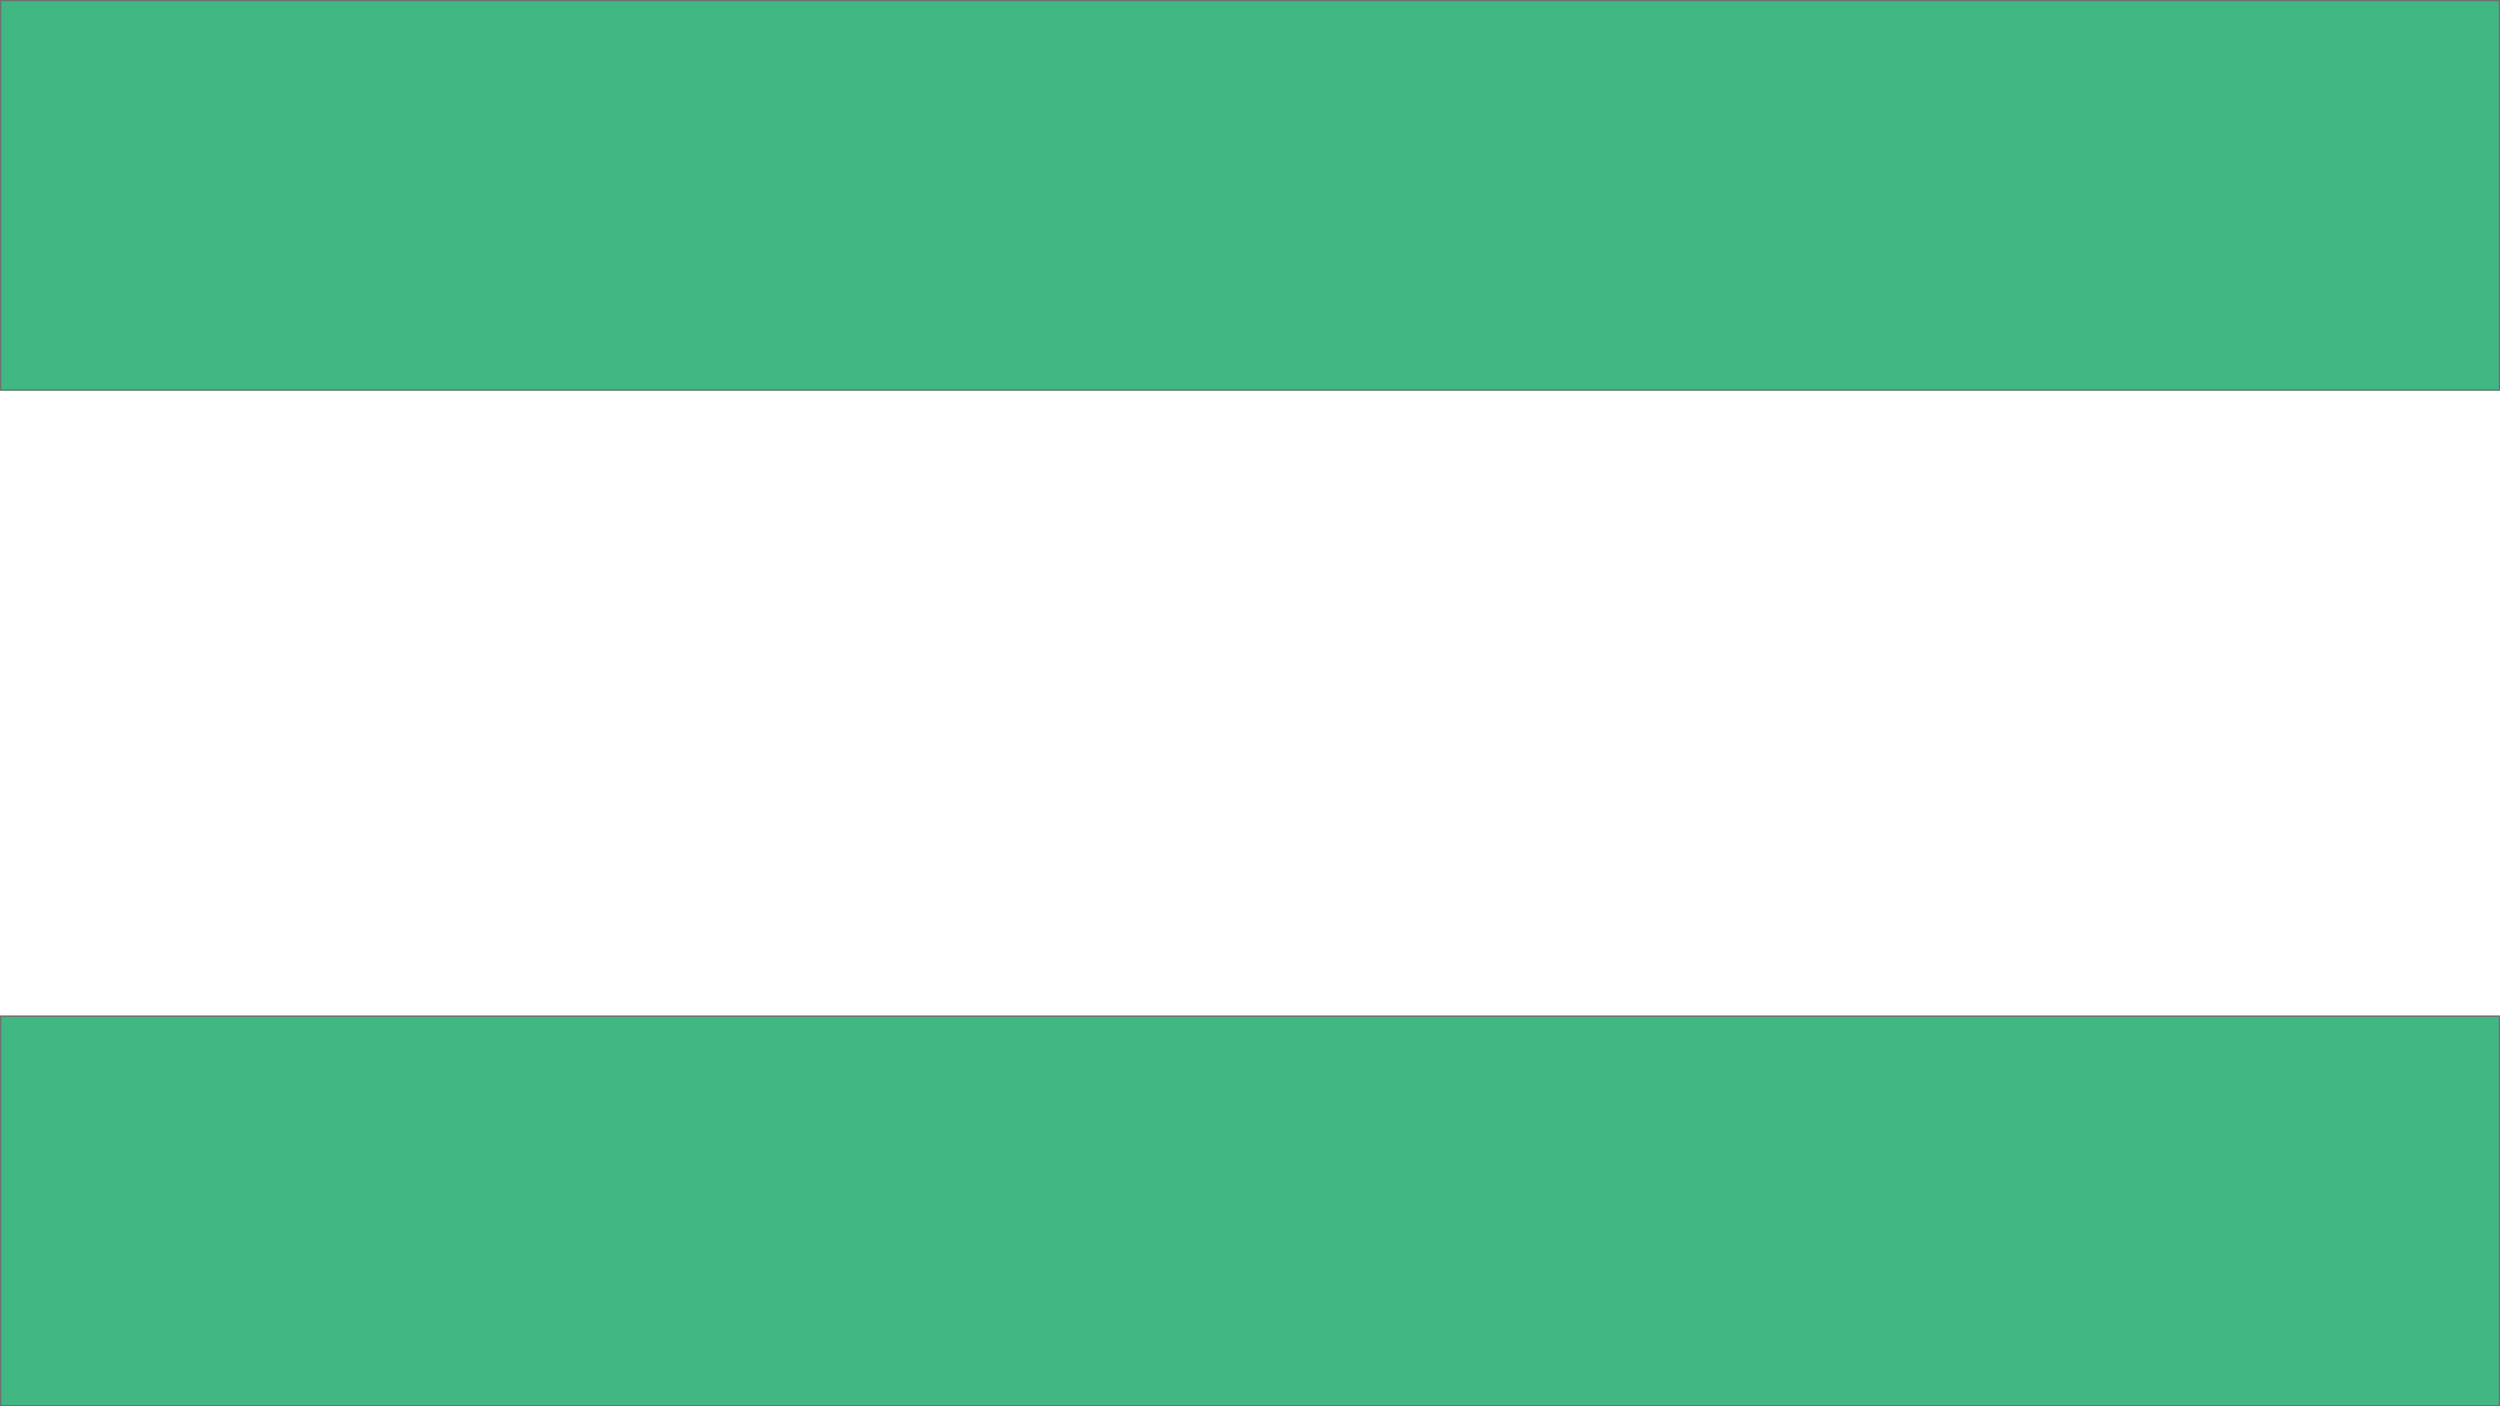 <svg xmlns="http://www.w3.org/2000/svg" xmlns:xlink="http://www.w3.org/1999/xlink" width="1920" height="1080" viewBox="0 0 1920 1080">
  <rect x="0" y="0" width="1920" height="1080" fill="#333333" stroke="none"/>
  <defs>
    <clipPath id="clip-Web_1920_1">
      <rect width="1920" height="1080"/>
    </clipPath>
  </defs>
  <g id="Web_1920_1" data-name="Web 1920 – 1" clip-path="url(#clip-Web_1920_1)">
    <rect width="1920" height="1080" fill="#fff"/>
    <g id="Rectangle_1" data-name="Rectangle 1" fill="#41b883" stroke="#707070" stroke-width="1">
      <rect width="1920" height="300" stroke="none"/>
      <rect x="0.5" y="0.5" width="1919" height="299" fill="none"/>
    </g>
    <g id="Rectangle_2" data-name="Rectangle 2" transform="translate(0 780)" fill="#41b883" stroke="#707070" stroke-width="1">
      <rect width="1920" height="300" stroke="none"/>
      <rect x="0.5" y="0.5" width="1919" height="299" fill="none"/>
    </g>
  </g>
</svg>
